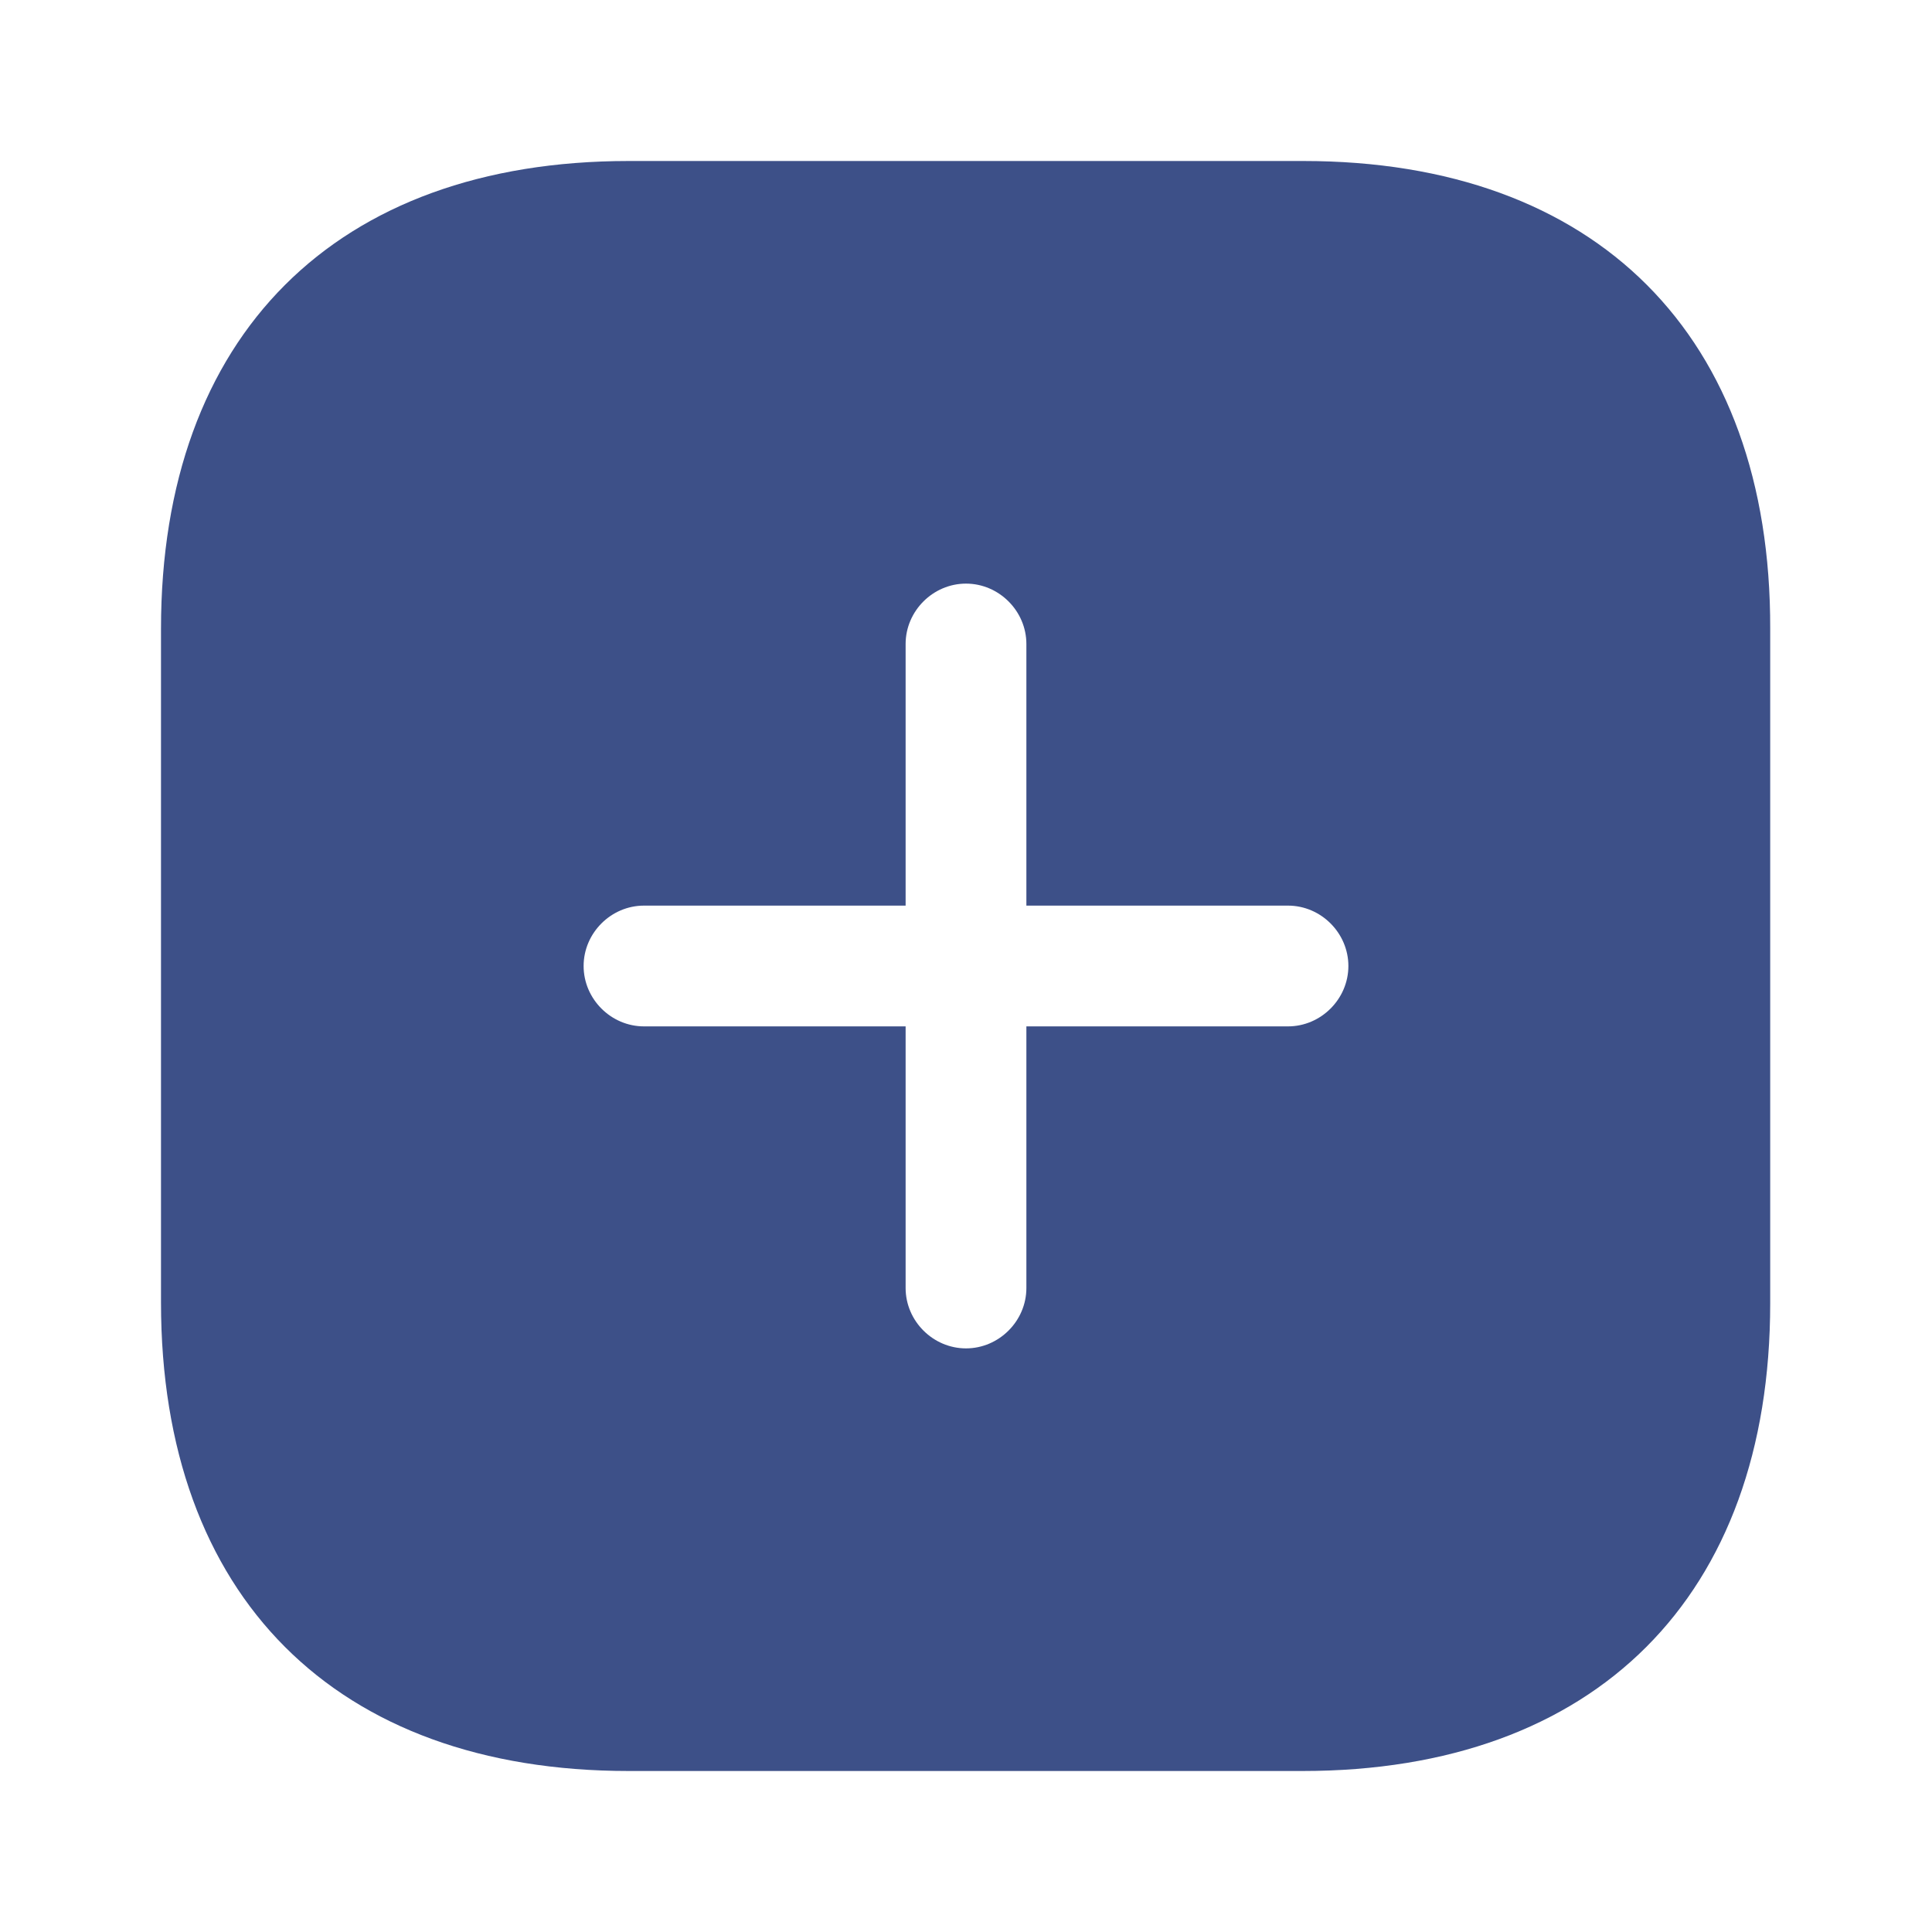 <svg width="150" height="150" viewBox="0 0 150 150" fill="none" xmlns="http://www.w3.org/2000/svg">
<g id="vuesax/bold/add-square">
<g id="vuesax/bold/add-square_2">
<g id="add-square">
<path id="Vector" d="M101.188 12.5H48.812C26.062 12.5 12.5 26.062 12.5 48.812V101.125C12.5 123.938 26.062 137.5 48.812 137.5H101.125C123.875 137.5 137.438 123.938 137.438 101.188V48.812C137.5 26.062 123.938 12.5 101.188 12.5ZM100 79.688H79.688V100C79.688 102.562 77.562 104.688 75 104.688C72.438 104.688 70.312 102.562 70.312 100V79.688H50C47.438 79.688 45.312 77.562 45.312 75C45.312 72.438 47.438 70.312 50 70.312H70.312V50C70.312 47.438 72.438 45.312 75 45.312C77.562 45.312 79.688 47.438 79.688 50V70.312H100C102.562 70.312 104.688 72.438 104.688 75C104.688 77.562 102.562 79.688 100 79.688Z" fill="#3D5088"/>
</g>
</g>
</g>
</svg>
